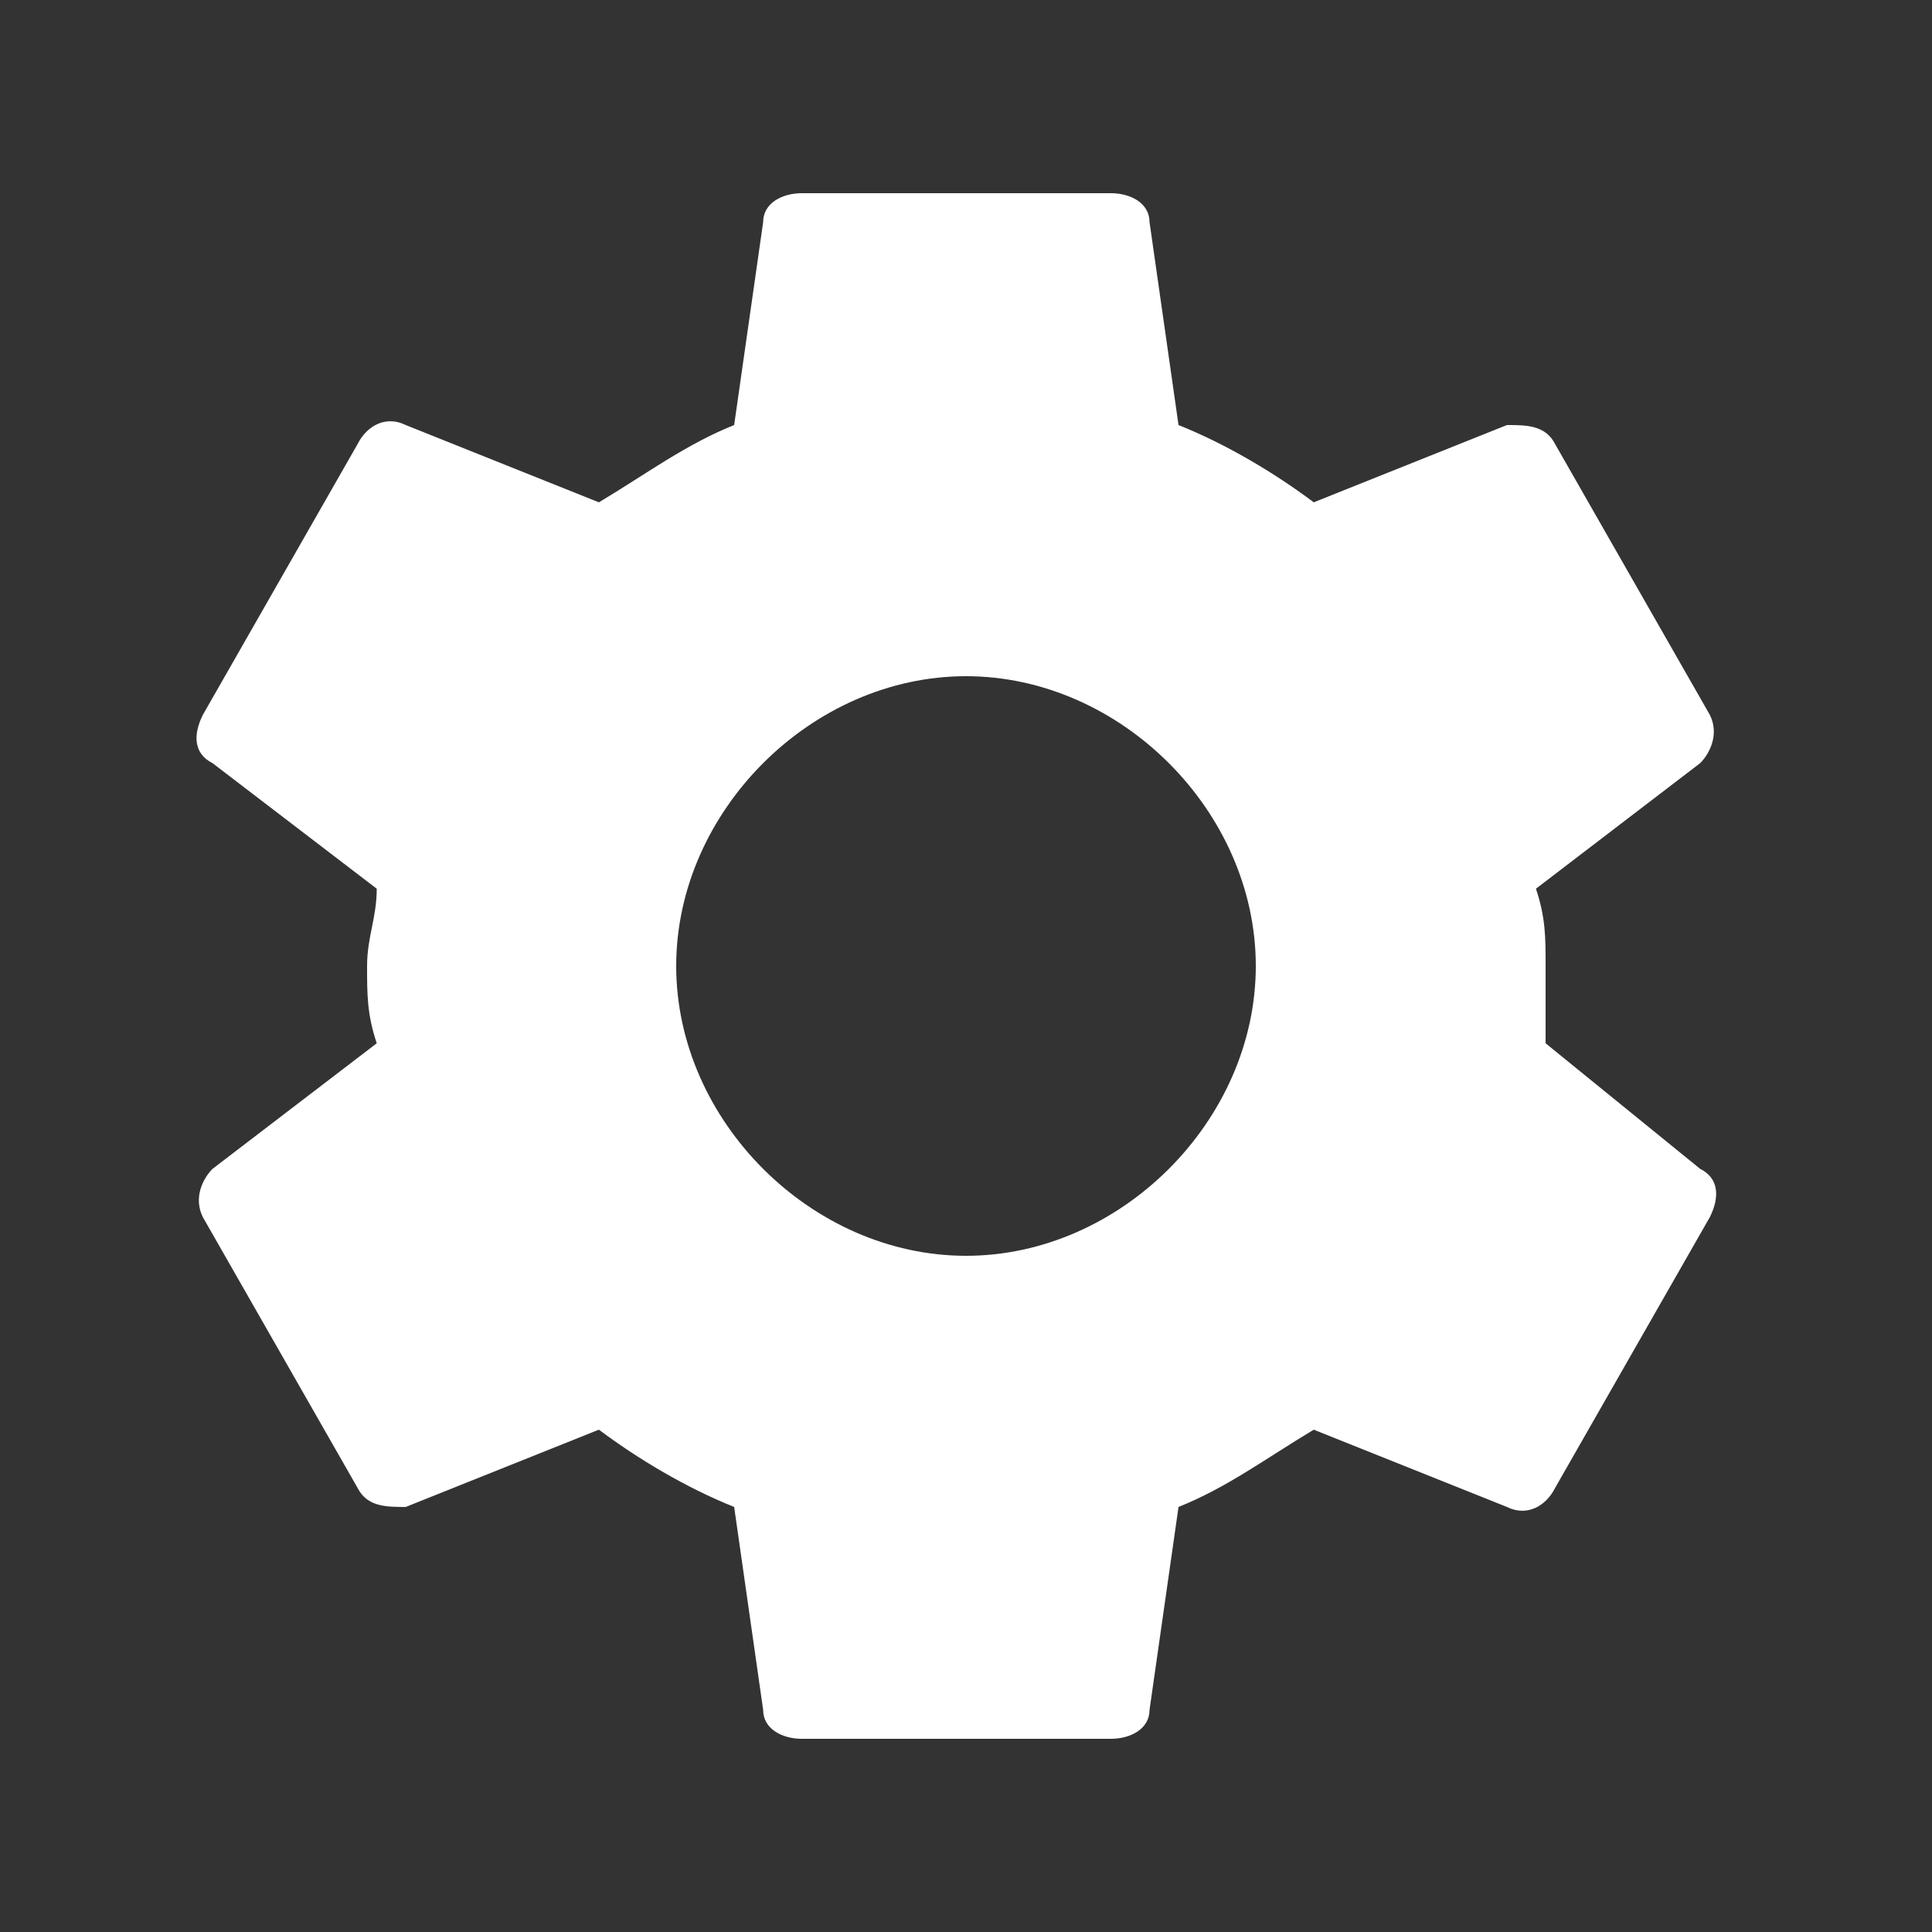 <?xml version="1.0" encoding="utf-8"?>
<!-- Generator: Adobe Illustrator 19.0.0, SVG Export Plug-In . SVG Version: 6.00 Build 0)  -->
<svg version="1.1" id="Layer_1" xmlns="http://www.w3.org/2000/svg" xmlns:xlink="http://www.w3.org/1999/xlink" x="0px" y="0px"
	 viewBox="-309 231 20 20" style="enable-background:new -309 231 20 20;" xml:space="preserve">
<rect x="-309" y="231" width="20" height="20" fill="#333333" stroke="none"/>
<style type="text/css">
	.st0{fill:none;}
	.st1{fill:#FFFFFF;}
</style>
<path class="st0" d="M-309,231h20v20h-20V231z"/>
<path class="st1" d="M-293,241.8c0-0.3,0-0.5,0-0.8s0-0.5-0.1-0.8l1.7-1.3c0.1-0.1,0.2-0.3,0.1-0.5l-1.6-2.8
	c-0.1-0.2-0.3-0.2-0.5-0.2l-2,0.8c-0.4-0.3-0.9-0.6-1.4-0.8l-0.3-2.1c0-0.2-0.2-0.3-0.4-0.3h-3.2c-0.2,0-0.4,0.1-0.4,0.3l-0.3,2.1
	c-0.5,0.2-0.9,0.5-1.4,0.8l-2-0.8c-0.2-0.1-0.4,0-0.5,0.2l-1.6,2.8c-0.1,0.2-0.1,0.4,0.1,0.5l1.7,1.3c0,0.3-0.1,0.5-0.1,0.8
	s0,0.5,0.1,0.8l-1.7,1.3c-0.1,0.1-0.2,0.3-0.1,0.5l1.6,2.8c0.1,0.2,0.3,0.2,0.5,0.2l2-0.8c0.4,0.3,0.9,0.6,1.4,0.8l0.3,2.1
	c0,0.2,0.2,0.3,0.4,0.3h3.2c0.2,0,0.4-0.1,0.4-0.3l0.3-2.1c0.5-0.2,0.9-0.5,1.4-0.8l2,0.8c0.2,0.1,0.4,0,0.5-0.2l1.6-2.8
	c0.1-0.2,0.1-0.4-0.1-0.5C-291.4,243.1-293,241.8-293,241.8z M-299,244c-1.6,0-3-1.4-3-3s1.4-3,3-3s3,1.4,3,3S-297.4,244-299,244z"
	/>
</svg>
